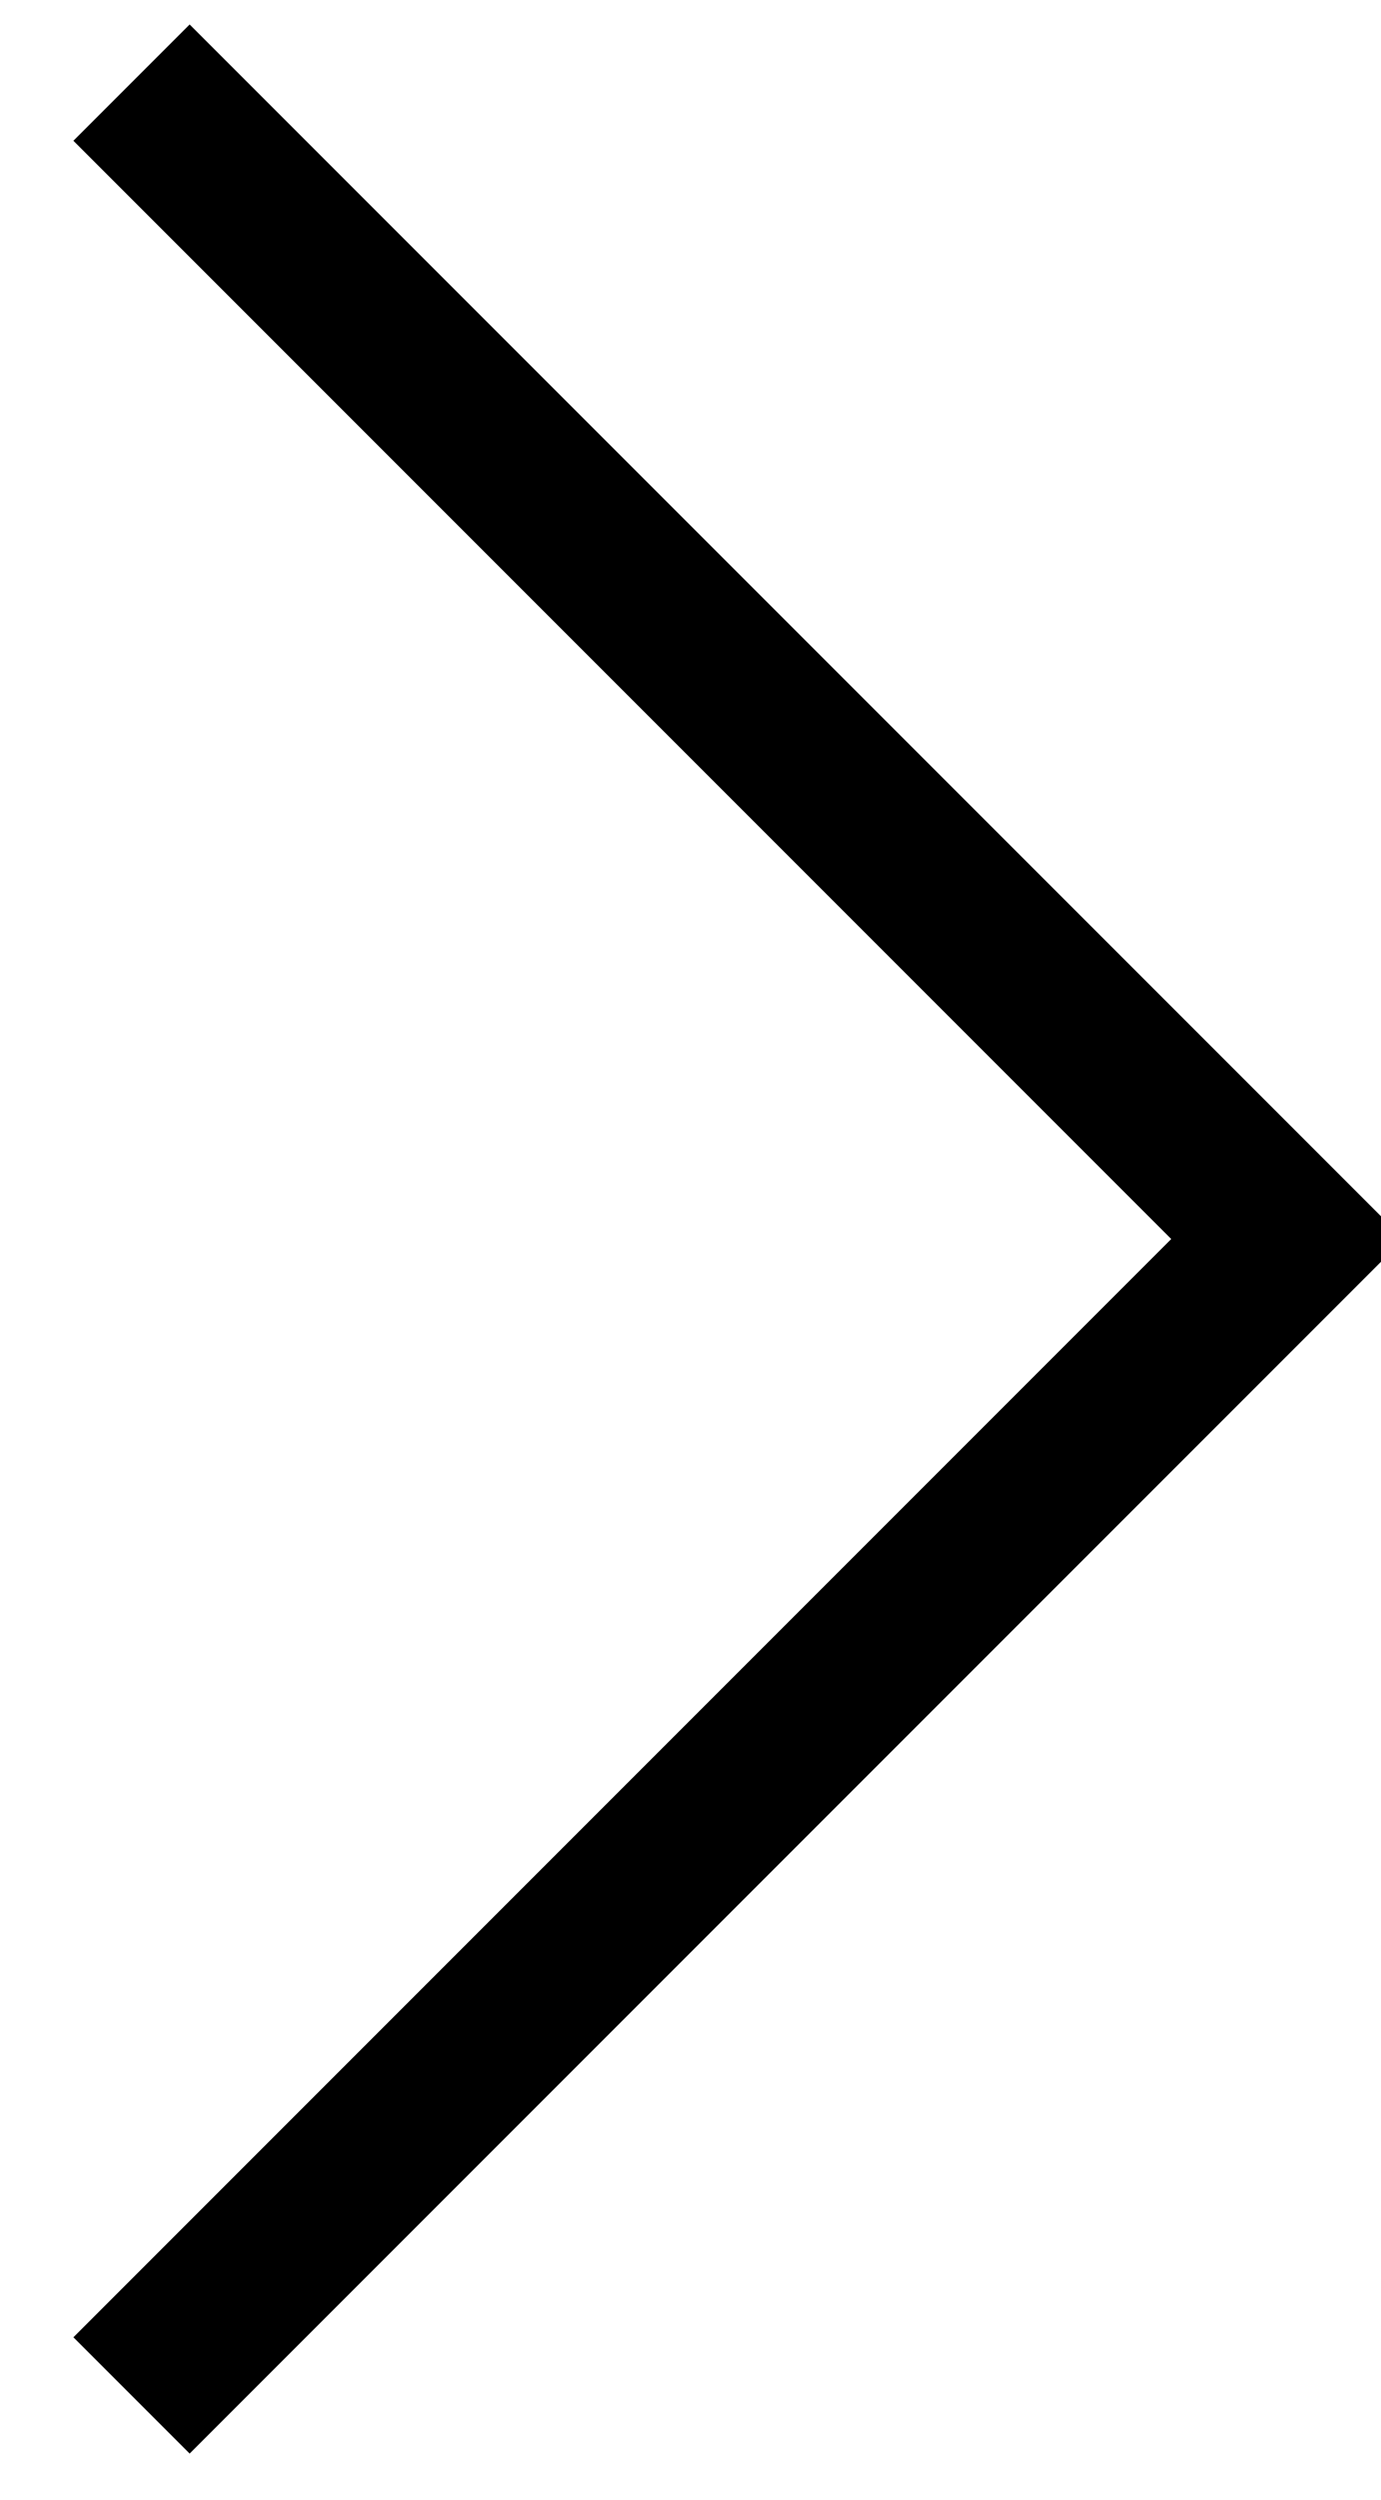 <!DOCTYPE svg PUBLIC "-//W3C//DTD SVG 1.1//EN" "http://www.w3.org/Graphics/SVG/1.1/DTD/svg11.dtd"><svg xmlns="http://www.w3.org/2000/svg" width="21" height="38" viewBox="-1.116 -0.372 21 38" enable-background="new -1.116 -0.372 21 38"><path stroke="#000" stroke-width="2.5" stroke-miterlimit="10" fill="none" d="M.884 36.04l17.578-17.578L.884.884"/></svg>